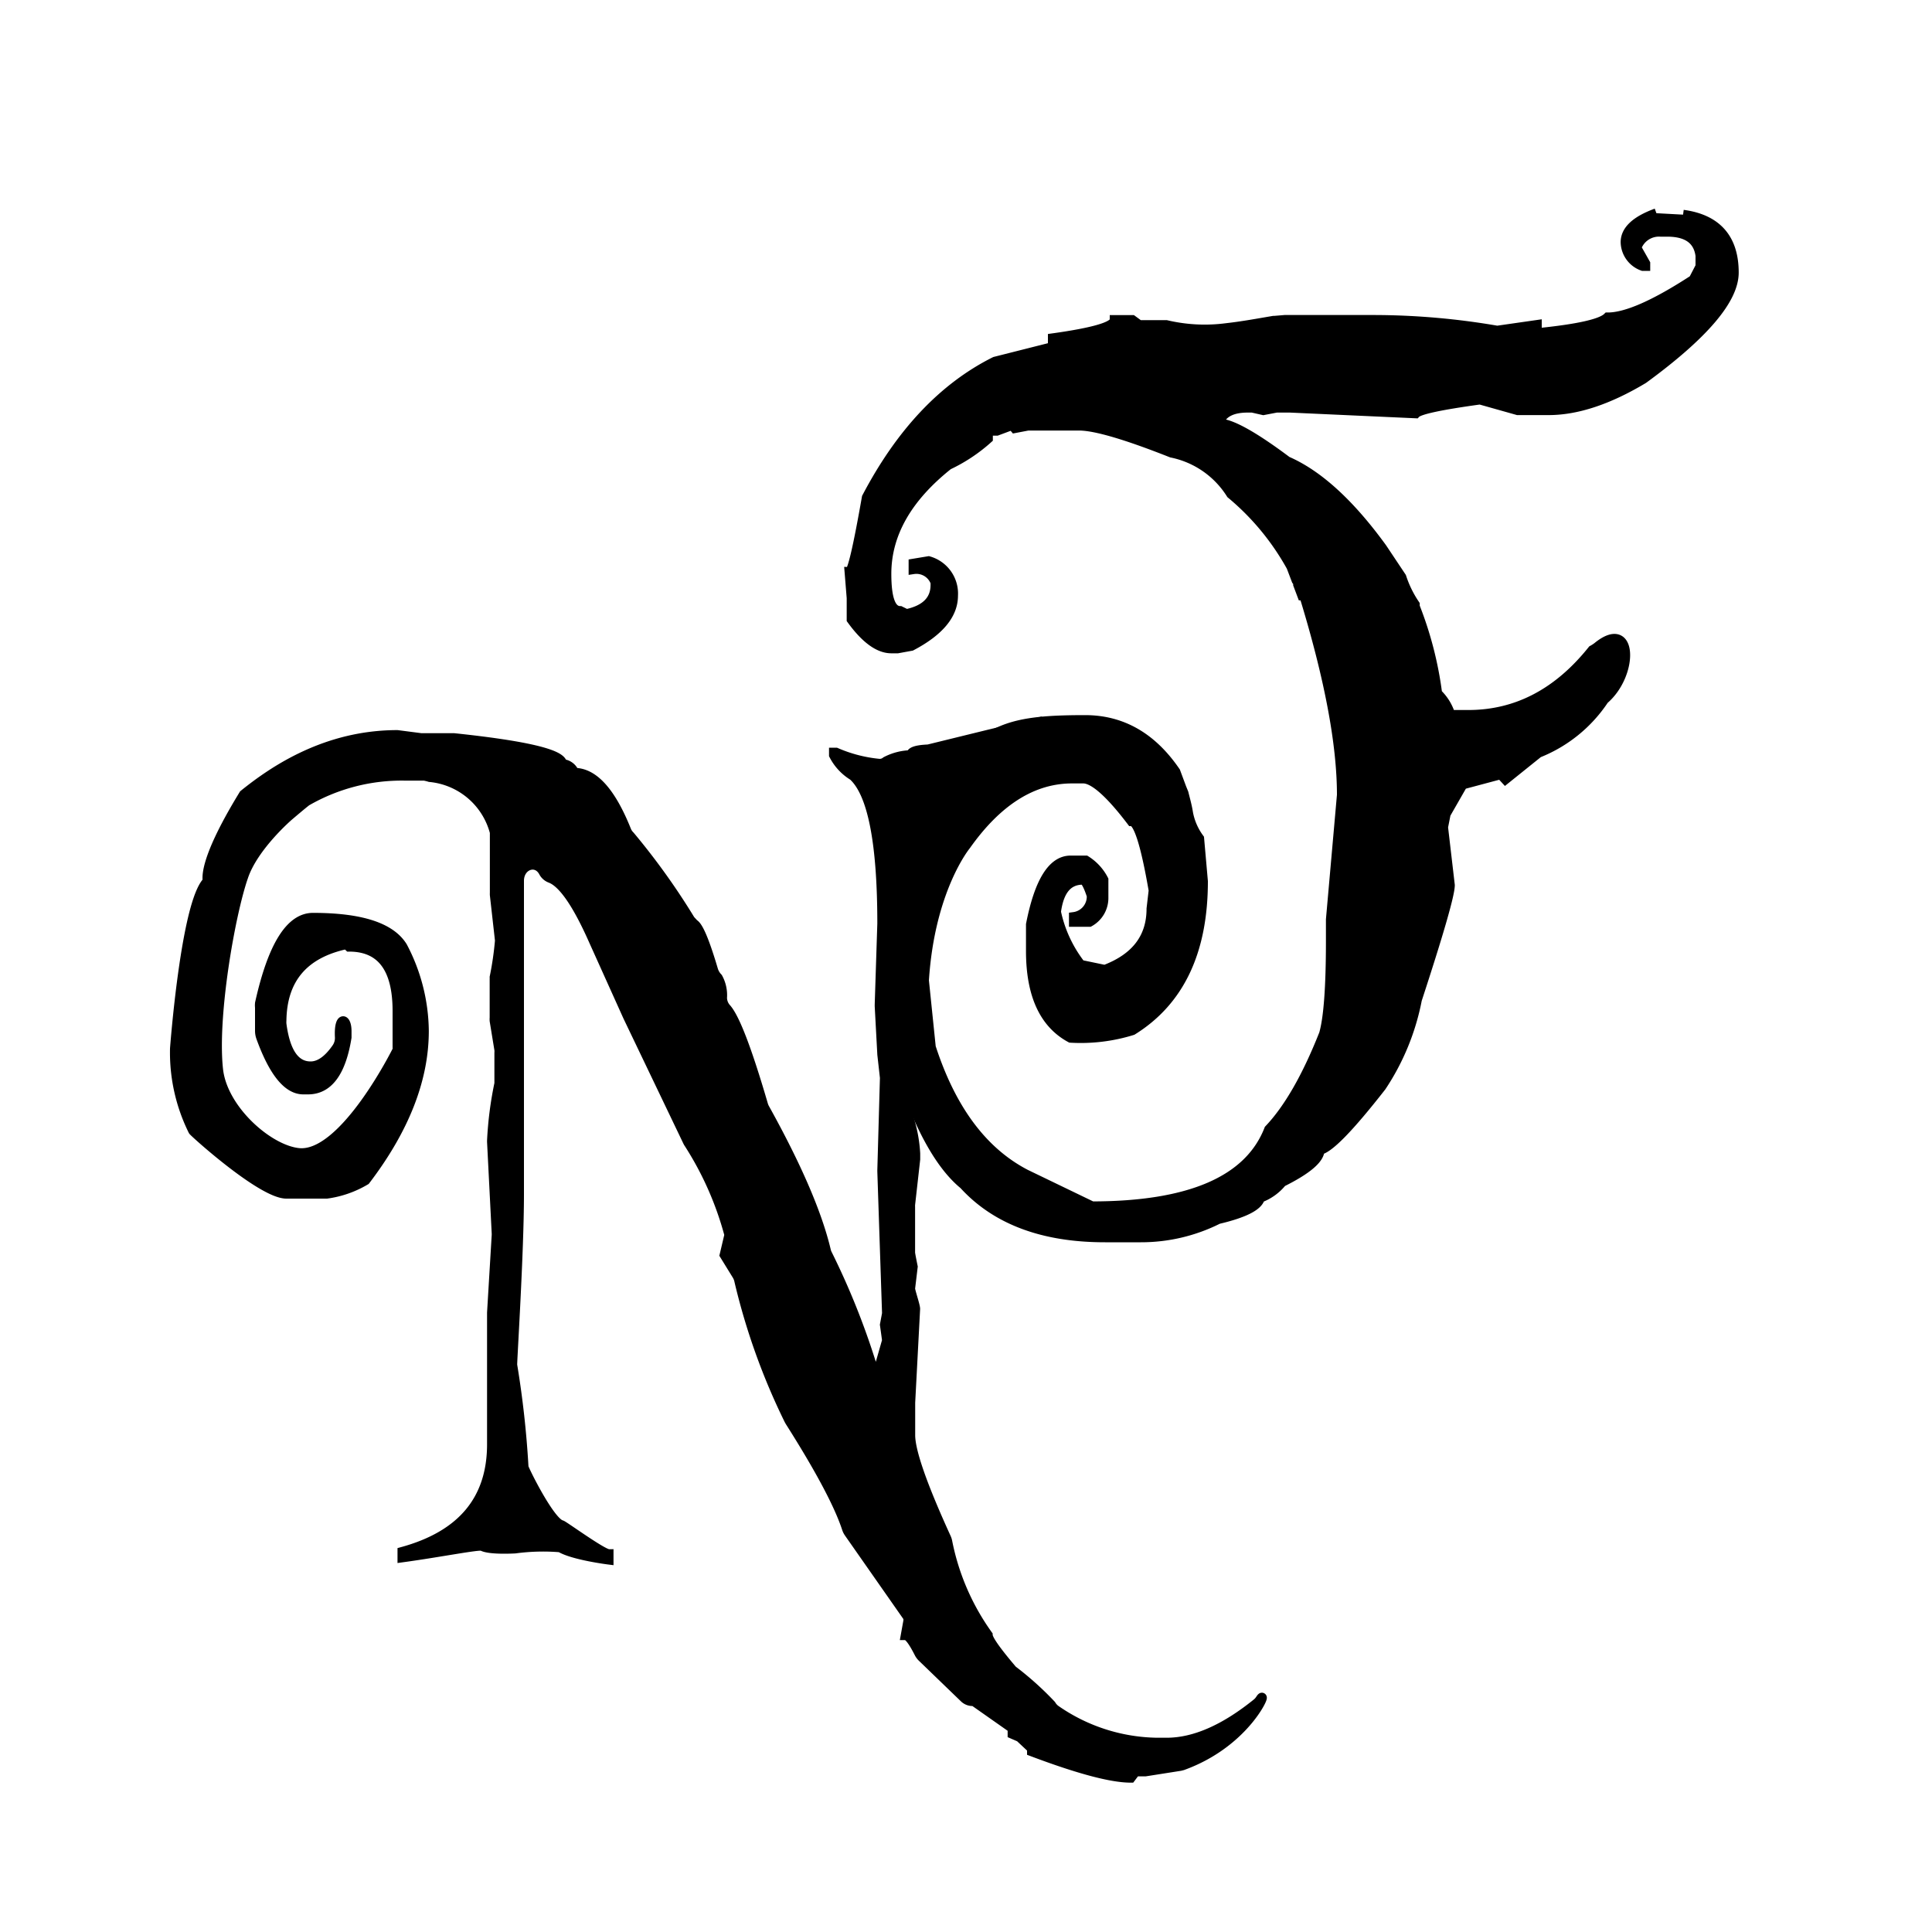 <svg id="Layer_1" data-name="Layer 1" xmlns="http://www.w3.org/2000/svg" viewBox="0 0 200 200"><defs><style>.cls-1{stroke:#000;stroke-miterlimit:10;}</style></defs><title>Artboard 3</title><path class="cls-1" d="M41.13,76.08l2.47.32H47Q58.2,77.58,58.2,79.08a1.43,1.43,0,0,1,1.25.91q3,0,5.4,6a1.62,1.62,0,0,0,.36.53,71.67,71.67,0,0,1,6.25,8.72l.38.41q.7.39,2,4.79a2,2,0,0,0,.47.78,3.74,3.74,0,0,1,.45,2.07,1.66,1.66,0,0,0,.4,1.06q1.34,1.44,3.84,10a1.81,1.81,0,0,0,.15.37q5,9,6.36,14.74a1.6,1.6,0,0,0,.13.36,77.49,77.49,0,0,1,4.9,12.46h.27l1-3.5c0-.09-.22-1.64-.22-1.64l.22-1.17-.49-14.71s0-.08,0-.12l.27-9.57-.27-2.41-.27-5q0-.08,0-.17l.27-8.38q0-12.56-3-15.3a5.41,5.41,0,0,1-2-2.15v-.26h.22a14.71,14.71,0,0,0,4.43,1.15,1,1,0,0,0,.75-.23,5.85,5.85,0,0,1,2.58-.66q0-.52,1.79-.59l10.15-2.49-2.89,2.82q0,.36-2.36,1.33a1.45,1.45,0,0,0-.56.47,17.66,17.66,0,0,1-3.13,2.52,1.52,1.52,0,0,0-.4.41L96,83.89l.22,1.24a15.75,15.75,0,0,0-1.46,7.49l-.27.91V98s0,.07,0,.11l.47,8.35a2,2,0,0,1-.07.62,35.46,35.46,0,0,0-.66,5.77c0,.16.26,1.74.26,1.74l-.49.91a14.82,14.82,0,0,1,.76,3.91V120l-.53,4.71a2,2,0,0,0,0,.22v4.75c0,.14.27,1.45.27,1.45l-.27,2.26c0,.27.53,1.8.52,2.11l-.51,9.7s0,.07,0,.1v3.27q0,2.51,3.71,10.63a1.73,1.73,0,0,1,.12.36,24.77,24.77,0,0,0,4.19,9.7q0,.65,2.55,3.64a32.22,32.22,0,0,1,4,3.59,1.7,1.7,0,0,0,.46.51,18.82,18.82,0,0,0,10.5,3.39h1q4.3,0,9.34-4.07a1.68,1.68,0,0,0,.35-.39c.86-1.34-1.21,4.36-8.05,6.83l-.24.06-3.62.57h-1l-.49.65q-3,0-10.24-2.73V181l-1.25-1.17-.76-.33v-.59l-4-2.81a1.22,1.22,0,0,1-1-.35l-4.36-4.21a1.65,1.65,0,0,1-.31-.43q-.93-1.83-1.39-1.83l.27-1.5v-.33l-6.14-8.78a1.65,1.65,0,0,1-.22-.44q-1.21-3.7-5.89-11.08l-.09-.16a67.89,67.89,0,0,1-5.15-14.35,1.87,1.87,0,0,0-.23-.62L75,129.91l.49-2.08a33.49,33.49,0,0,0-4.25-9.57l-.06-.12L65,105.24l-3.52-7.81q-2.56-5.8-4.5-6.53a1.34,1.34,0,0,1-.72-.64v0c-.74-1.36-2.52-.71-2.52.92V123.6c0,6.1-.74,17.53-.7,17.71a99,99,0,0,1,1.17,10.56c0,.2,2.71,5.71,3.91,6,.22.05,4.26,3,4.89,3v.59S59.35,161,58,160.19a21.77,21.77,0,0,0-4.68.12s-2.63.16-3.39-.26c-.31-.17-4.4.65-8.28,1.18v-.59q9.27-2.54,9.27-11.13V136s0-.08,0-.12l.48-8a2,2,0,0,0,0-.22l-.48-9.46s0-.08,0-.12a37.45,37.45,0,0,1,.76-5.91V109a2,2,0,0,0,0-.32l-.49-3a2,2,0,0,1,0-.32v-4a2,2,0,0,0,0-.2,33.07,33.07,0,0,0,.55-3.8l-.53-4.71a2,2,0,0,1,0-.22V86.16a7.69,7.69,0,0,0-6.72-5.71,4.78,4.78,0,0,0-.57-.14h-2a19.71,19.71,0,0,0-10.13,2.6c-.07,0-1.9,1.56-1.9,1.56s-3.67,3.15-4.71,6.31c-1.34,3.86-3.2,14.41-2.59,19.94.45,4.13,5.17,8.31,8.33,8.63,4.71.48,10.22-10.66,10.22-10.66a2,2,0,0,0,0-.28v-3.76q0-6.64-5-6.64l-.27-.26q-6.63,1.41-6.72,7.89a2.6,2.6,0,0,0,0,.36q.57,4.38,3,4.38,1.4,0,2.72-1.92a1.82,1.82,0,0,0,.3-1.1c-.11-2.2.72-2,.72-.62v.65q-.87,5.4-4,5.4h-.49q-2.42,0-4.38-5.4a2,2,0,0,1-.12-.68V104.3a2.1,2.1,0,0,1,0-.45Q28.87,95,32.4,95q7.42,0,9.27,3a19.07,19.07,0,0,1,2.22,8.72q0,7.51-6.06,15.46a10.63,10.63,0,0,1-4,1.4H29.64c-2.53,0-9.58-6.38-9.65-6.53a18.2,18.2,0,0,1-1.89-8.51s1.12-15,3.37-17.29c.1-.1-.77-1.59,3.77-9C28.4,79.7,33.79,76.08,41.13,76.08Zm55.11,0"/><path class="cls-1" d="M171.47,22.07c-2.14.78-3.2,1.78-3.2,3a2.68,2.68,0,0,0,1.79,2.47h.27v-.26l-.92-1.63A2.46,2.46,0,0,1,171.9,24h.7c2.07,0,3.21.83,3.42,2.47v1.11l-.71,1.37q-6,3.91-8.89,3.9-1,1-7.32,1.63v-.85l-4.11.59a75.6,75.6,0,0,0-12.85-1.11H133l-1.08.09h-.09c-1.6.27-3.21.57-4.82.75a17.38,17.38,0,0,1-6.28-.31h-2.8l-.71-.52h-1.84q0,1-6.4,1.89v.32l.23.27v.26L103,37.43q-8,4-13.28,14.07c-.9,5.11-1.49,7.68-1.79,7.68l.22,2.73v2.22c1.45,2,2.83,3,4.12,3h.65l1.42-.26q4.33-2.28,4.33-5.21a3.5,3.5,0,0,0-2.54-3.58l-1.57.26v.59a2.08,2.08,0,0,1,2.27,1.36v.27c0,1.56-1,2.58-3,3l-.65-.32c-.95,0-1.41-1.28-1.41-3.84q0-6.18,6.39-11.26a17,17,0,0,0,4.12-2.74v-.26l-.22-.32V44.6h1.13l1.42-.53h.22l.22.26,1.36-.26h5.3c1.67,0,4.87.94,9.57,2.8a9.48,9.48,0,0,1,6.16,4.26,26.38,26.38,0,0,1,6.23,7.53l.54,1.42.16.2v.23l.43,1.14H135q3.9,12.7,3.9,20.64l-1.14,12.89v2.21q0,7.16-.71,9.64-2.65,6.7-5.68,9.89-3.1,7.94-18.32,7.95l-6.88-3.32q-6.66-3.46-9.8-13.15l-.71-6.9c.6-9.49,4.34-14,4.34-14q4.89-6.91,11-6.9h1.14c1.08,0,2.76,1.47,5,4.42.69,0,1.45,2.39,2.27,7.16l-.22,1.89c0,3-1.6,5.1-4.82,6.32l-2.5-.52a13.43,13.43,0,0,1-2.54-5.47c.29-2.22,1.2-3.32,2.76-3.32.25,0,.55.54.91,1.63a2.12,2.12,0,0,1-1.84,2.21v.52h1.62A2.83,2.83,0,0,0,114.24,93V91.07a5.14,5.14,0,0,0-1.84-2h-1.57q-2.82,0-4.12,6.63v2.74q0,6.78,4.12,9a18,18,0,0,0,6.39-.78q7.32-4.55,7.32-15.43l-.39-4.43A6.42,6.42,0,0,1,123,84.16c-.11-.72-.3-1.37-.47-2.06l-.22-.54-.62-1.67q-3.65-5.35-9.33-5.36c-9,0-12.32,1-16.26,11.59,0,0-3.29,5.52-4.34,14.84l.22,5.8q3.36,12.24,7.8,15.87,5,5.48,14.63,5.47h3.69a17.75,17.75,0,0,0,8-1.89c2.71-.64,4.15-1.38,4.34-2.21a5.32,5.32,0,0,0,2.27-1.63c2.61-1.3,3.9-2.41,3.9-3.32q1.46-.26,6.39-6.57a24.61,24.61,0,0,0,3.69-9q3.41-10.42,3.41-11.85l-.7-6,.27-1.37,1.57-2.74v-.26l4.12-1.1.48.52,3.41-2.74a14.66,14.66,0,0,0,6.8-5.52c3.08-2.63,3-8.49-.7-5.44a4,4,0,0,1-.5.32Q159.49,74,152,74h-1.85a5.12,5.12,0,0,0-1.36-2.21,37.57,37.57,0,0,0-2.32-9v-.21a11.24,11.24,0,0,1-1.39-2.84l-2-3q-5-6.89-9.85-9c-3.47-2.6-5.82-3.9-7-3.9v-.26q.65-1.37,2.93-1.37h.48l1.14.26,1.36-.26h1.41l13,.59q.54-.59,6.66-1.43l3.9,1.1h3.2q4.39,0,9.81-3.25,9.37-6.85,9.37-11c0-3.51-1.76-5.53-5.26-6"/></svg>